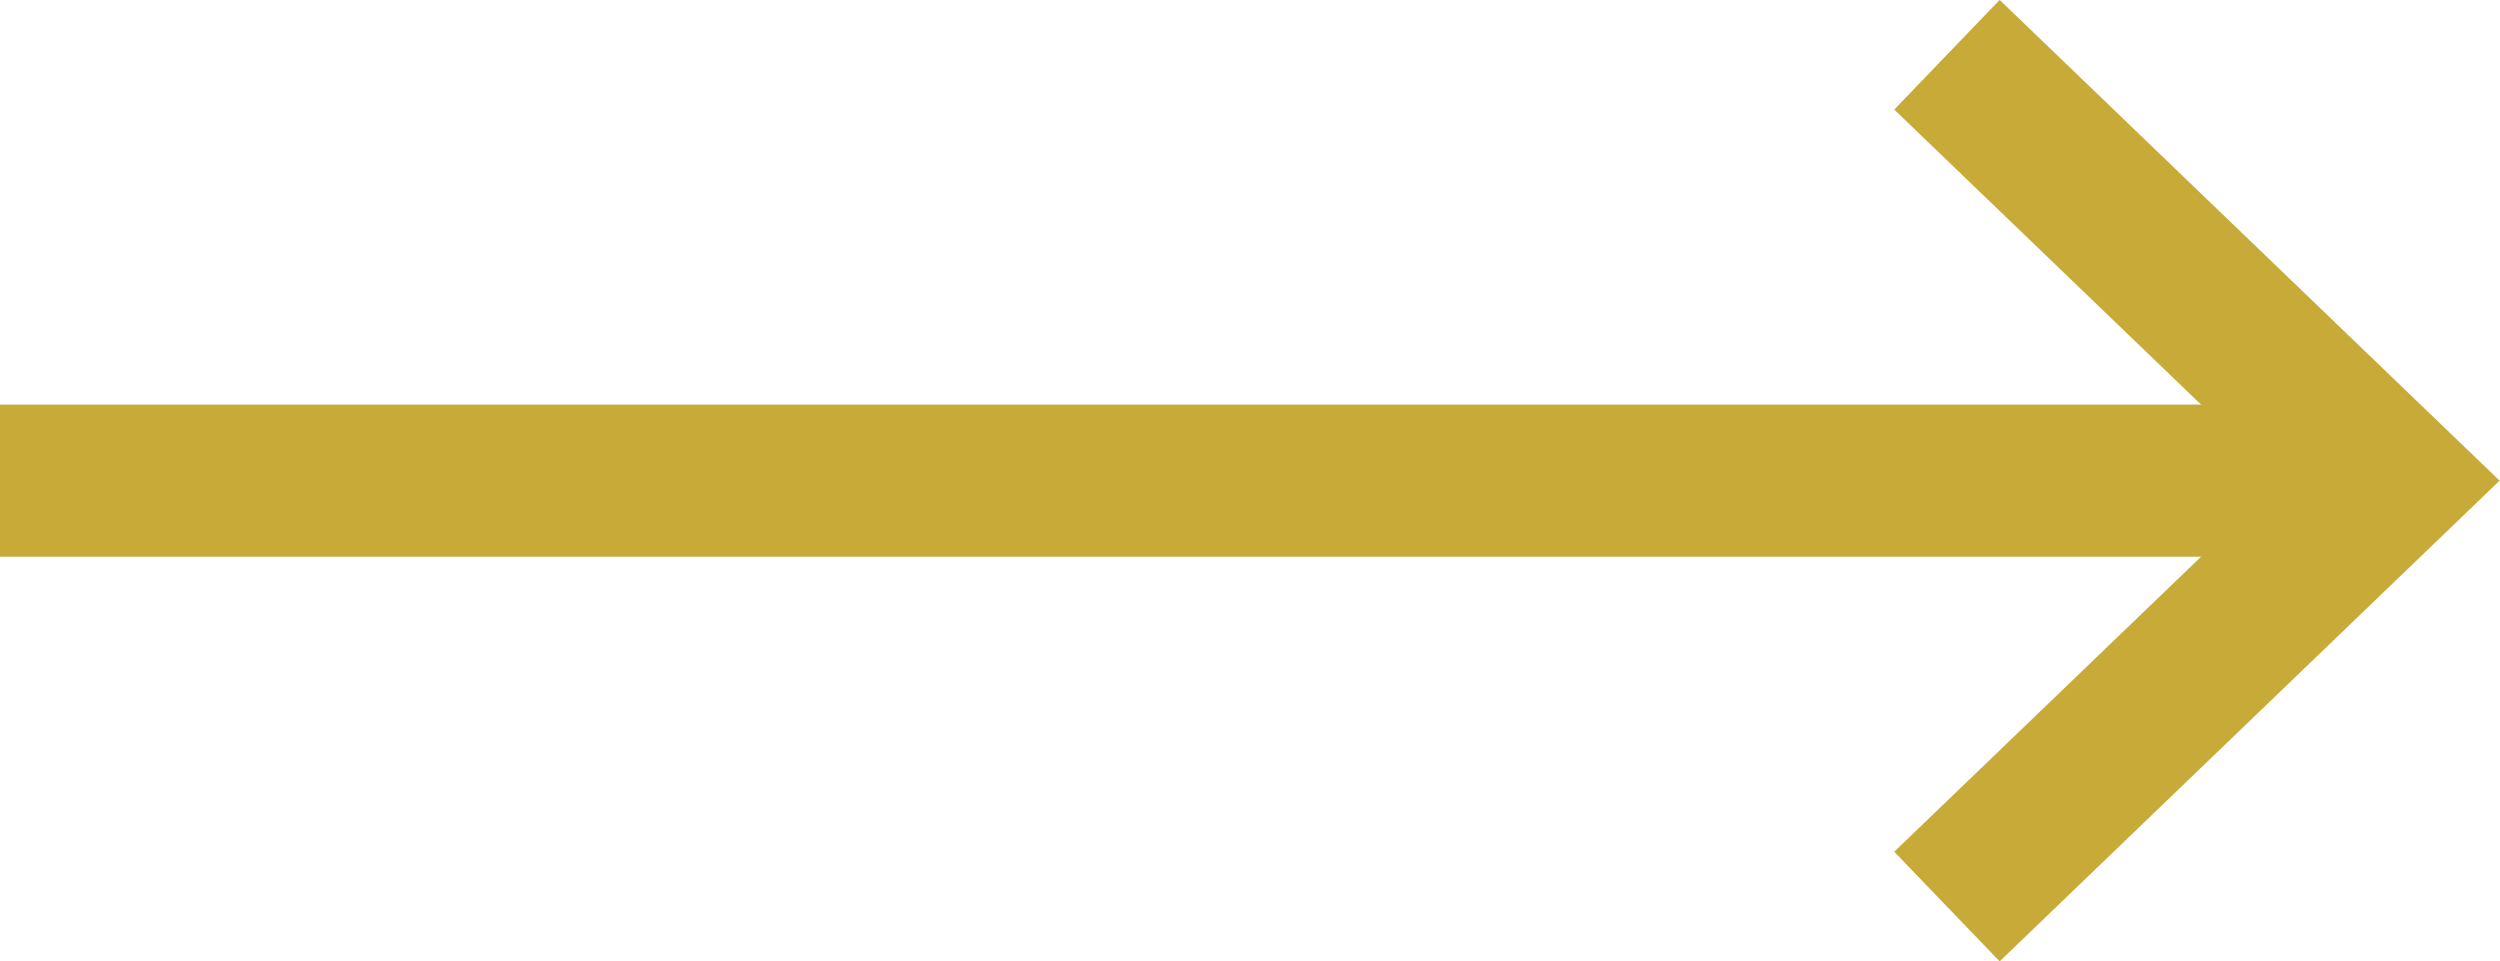 <svg xmlns="http://www.w3.org/2000/svg" width="41.09" height="15.8" viewBox="0 0 41.09 15.8"><line y1="7.9" x2="38" y2="7.9" fill="none" stroke="#c7aa38" stroke-width="2.5"/><polyline points="32 14.9 39.28 7.9 32 0.9" fill="none" stroke="#c7aa38" stroke-width="2.5"/></svg>